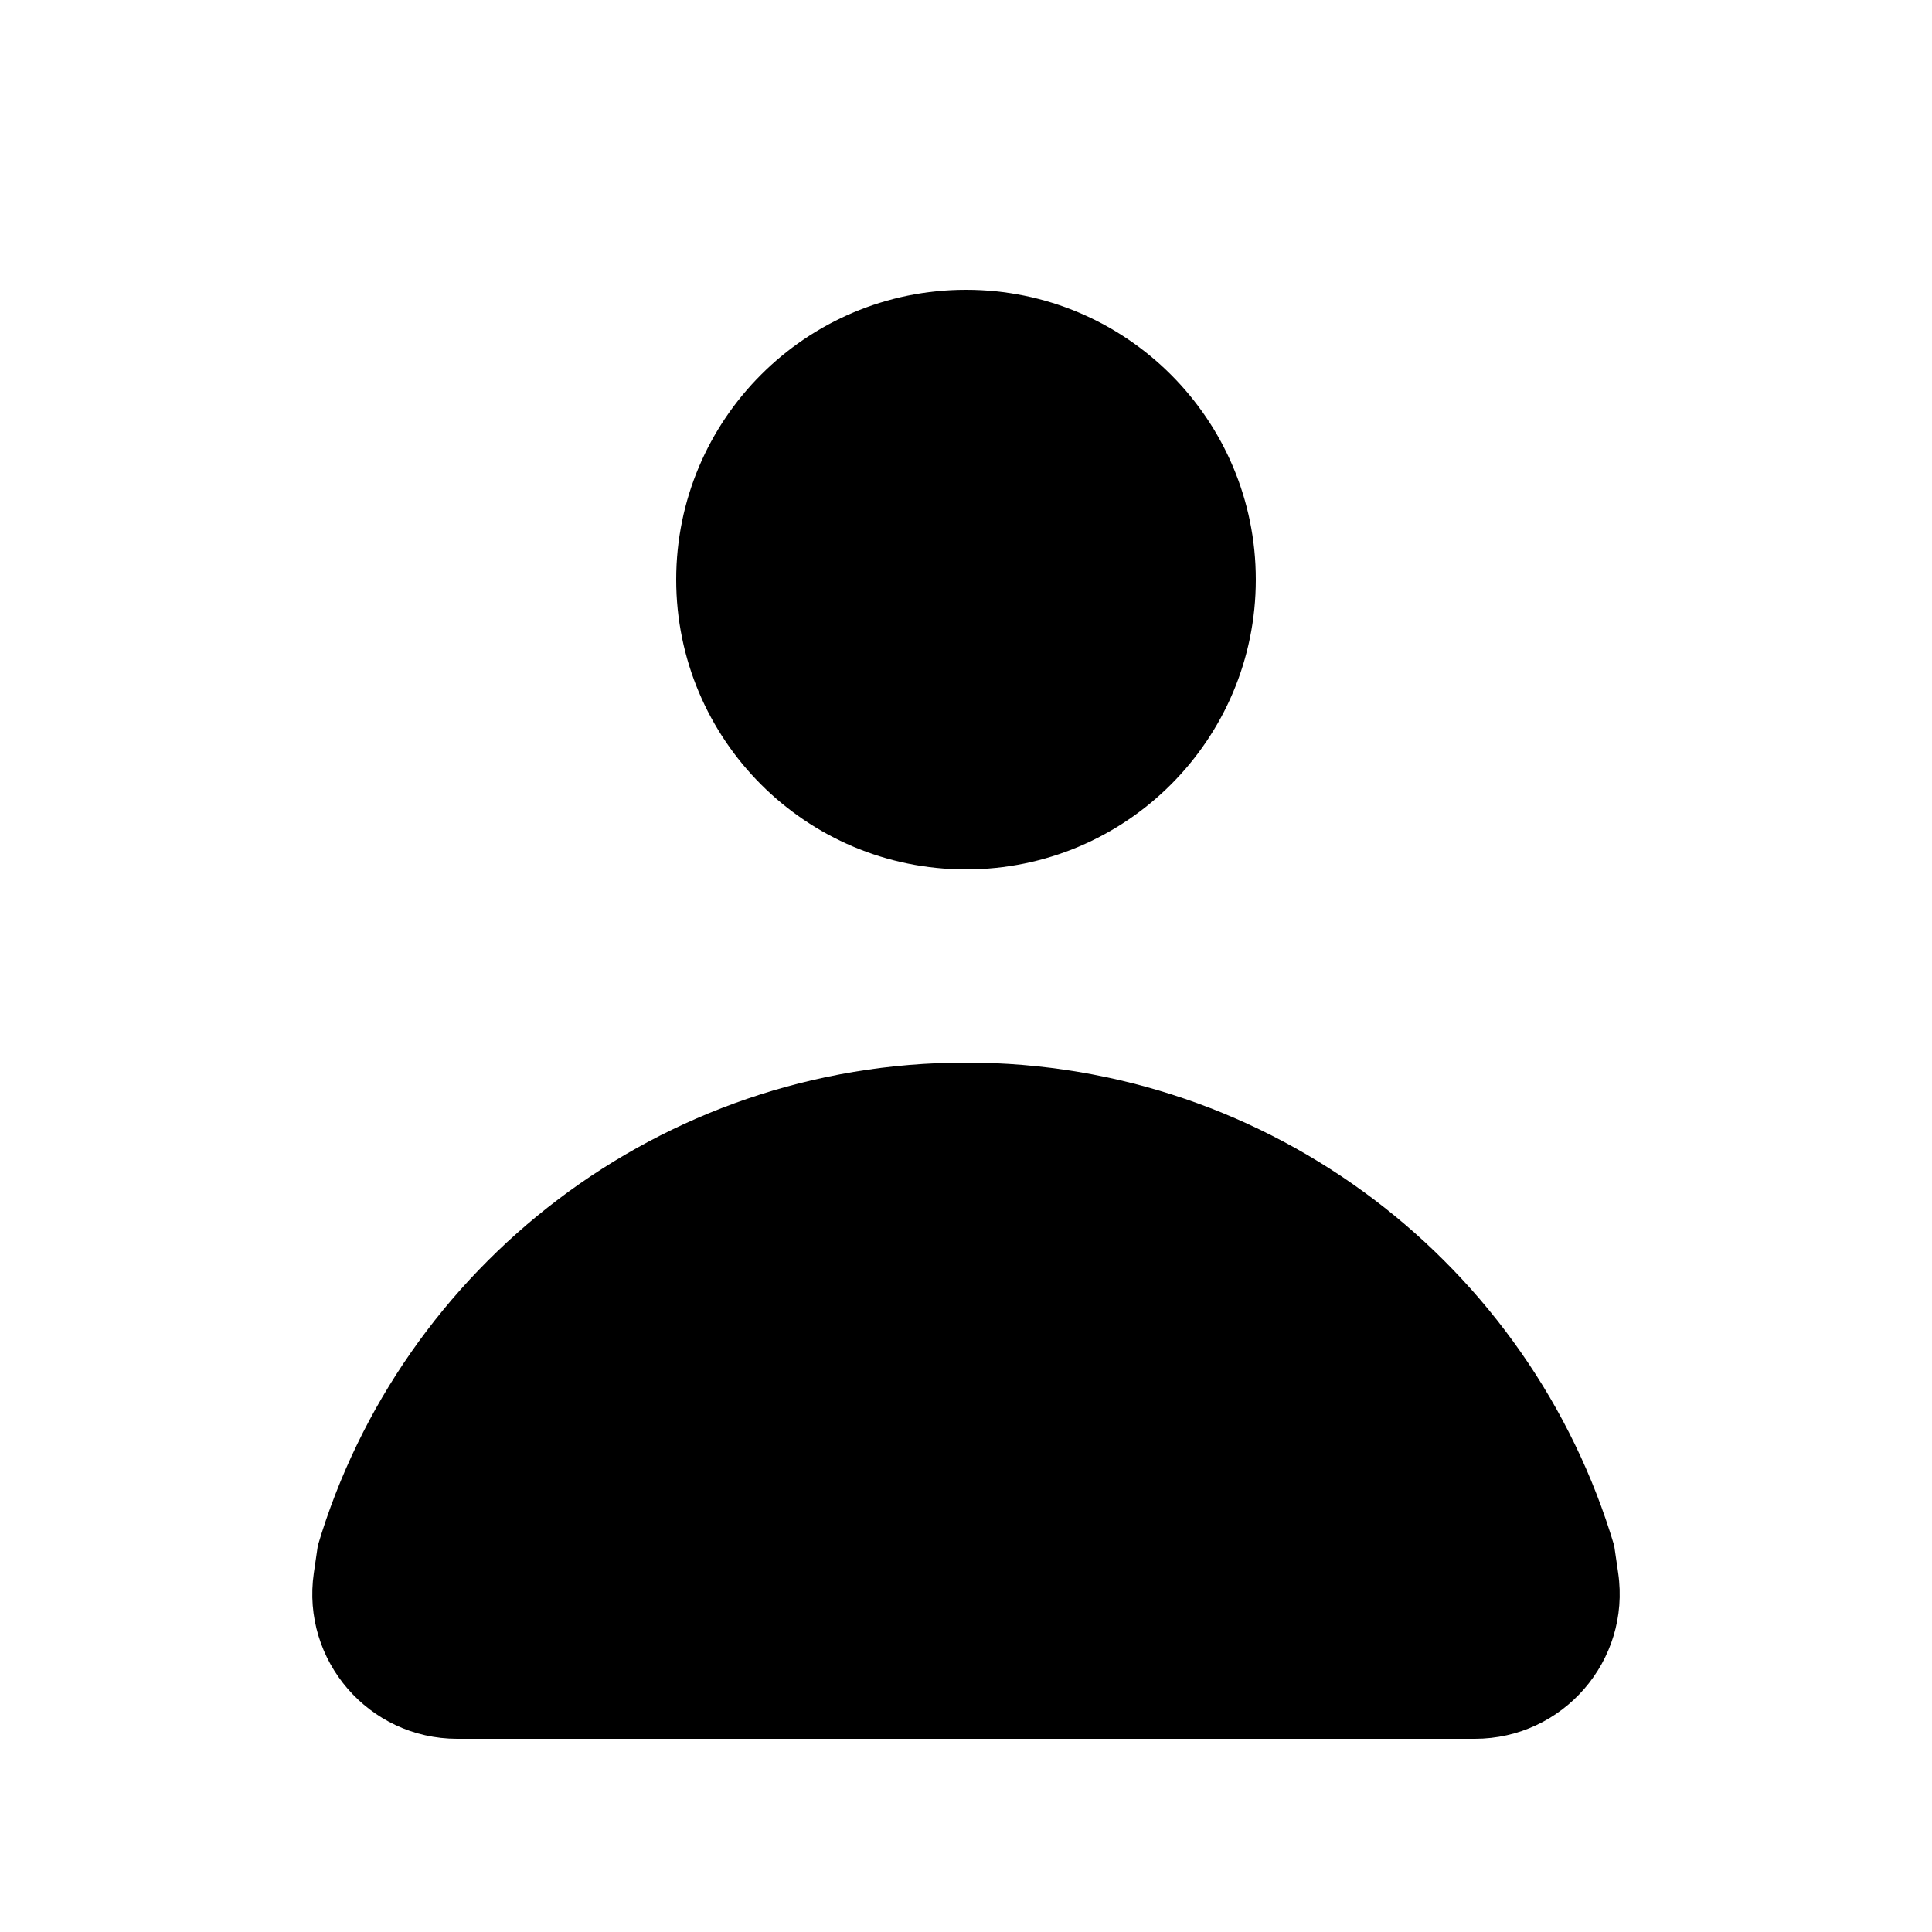 <svg width="40" height="40" viewBox="0 0 40 40" fill="none" xmlns="http://www.w3.org/2000/svg">
<path d="M20 18C23.314 18 26 15.314 26 12C26 8.686 23.314 6 20 6C16.686 6 14 8.686 14 12C14 15.314 16.686 18 20 18Z" fill="black"/>
<path d="M9.466 36C7.638 36 6.235 34.379 6.497 32.57L6.58 32C8.301 26.217 13.658 22 20 22C26.342 22 31.699 26.217 33.42 32L33.503 32.57C33.765 34.379 32.362 36 30.534 36H9.466Z" fill="black"/>
</svg>
